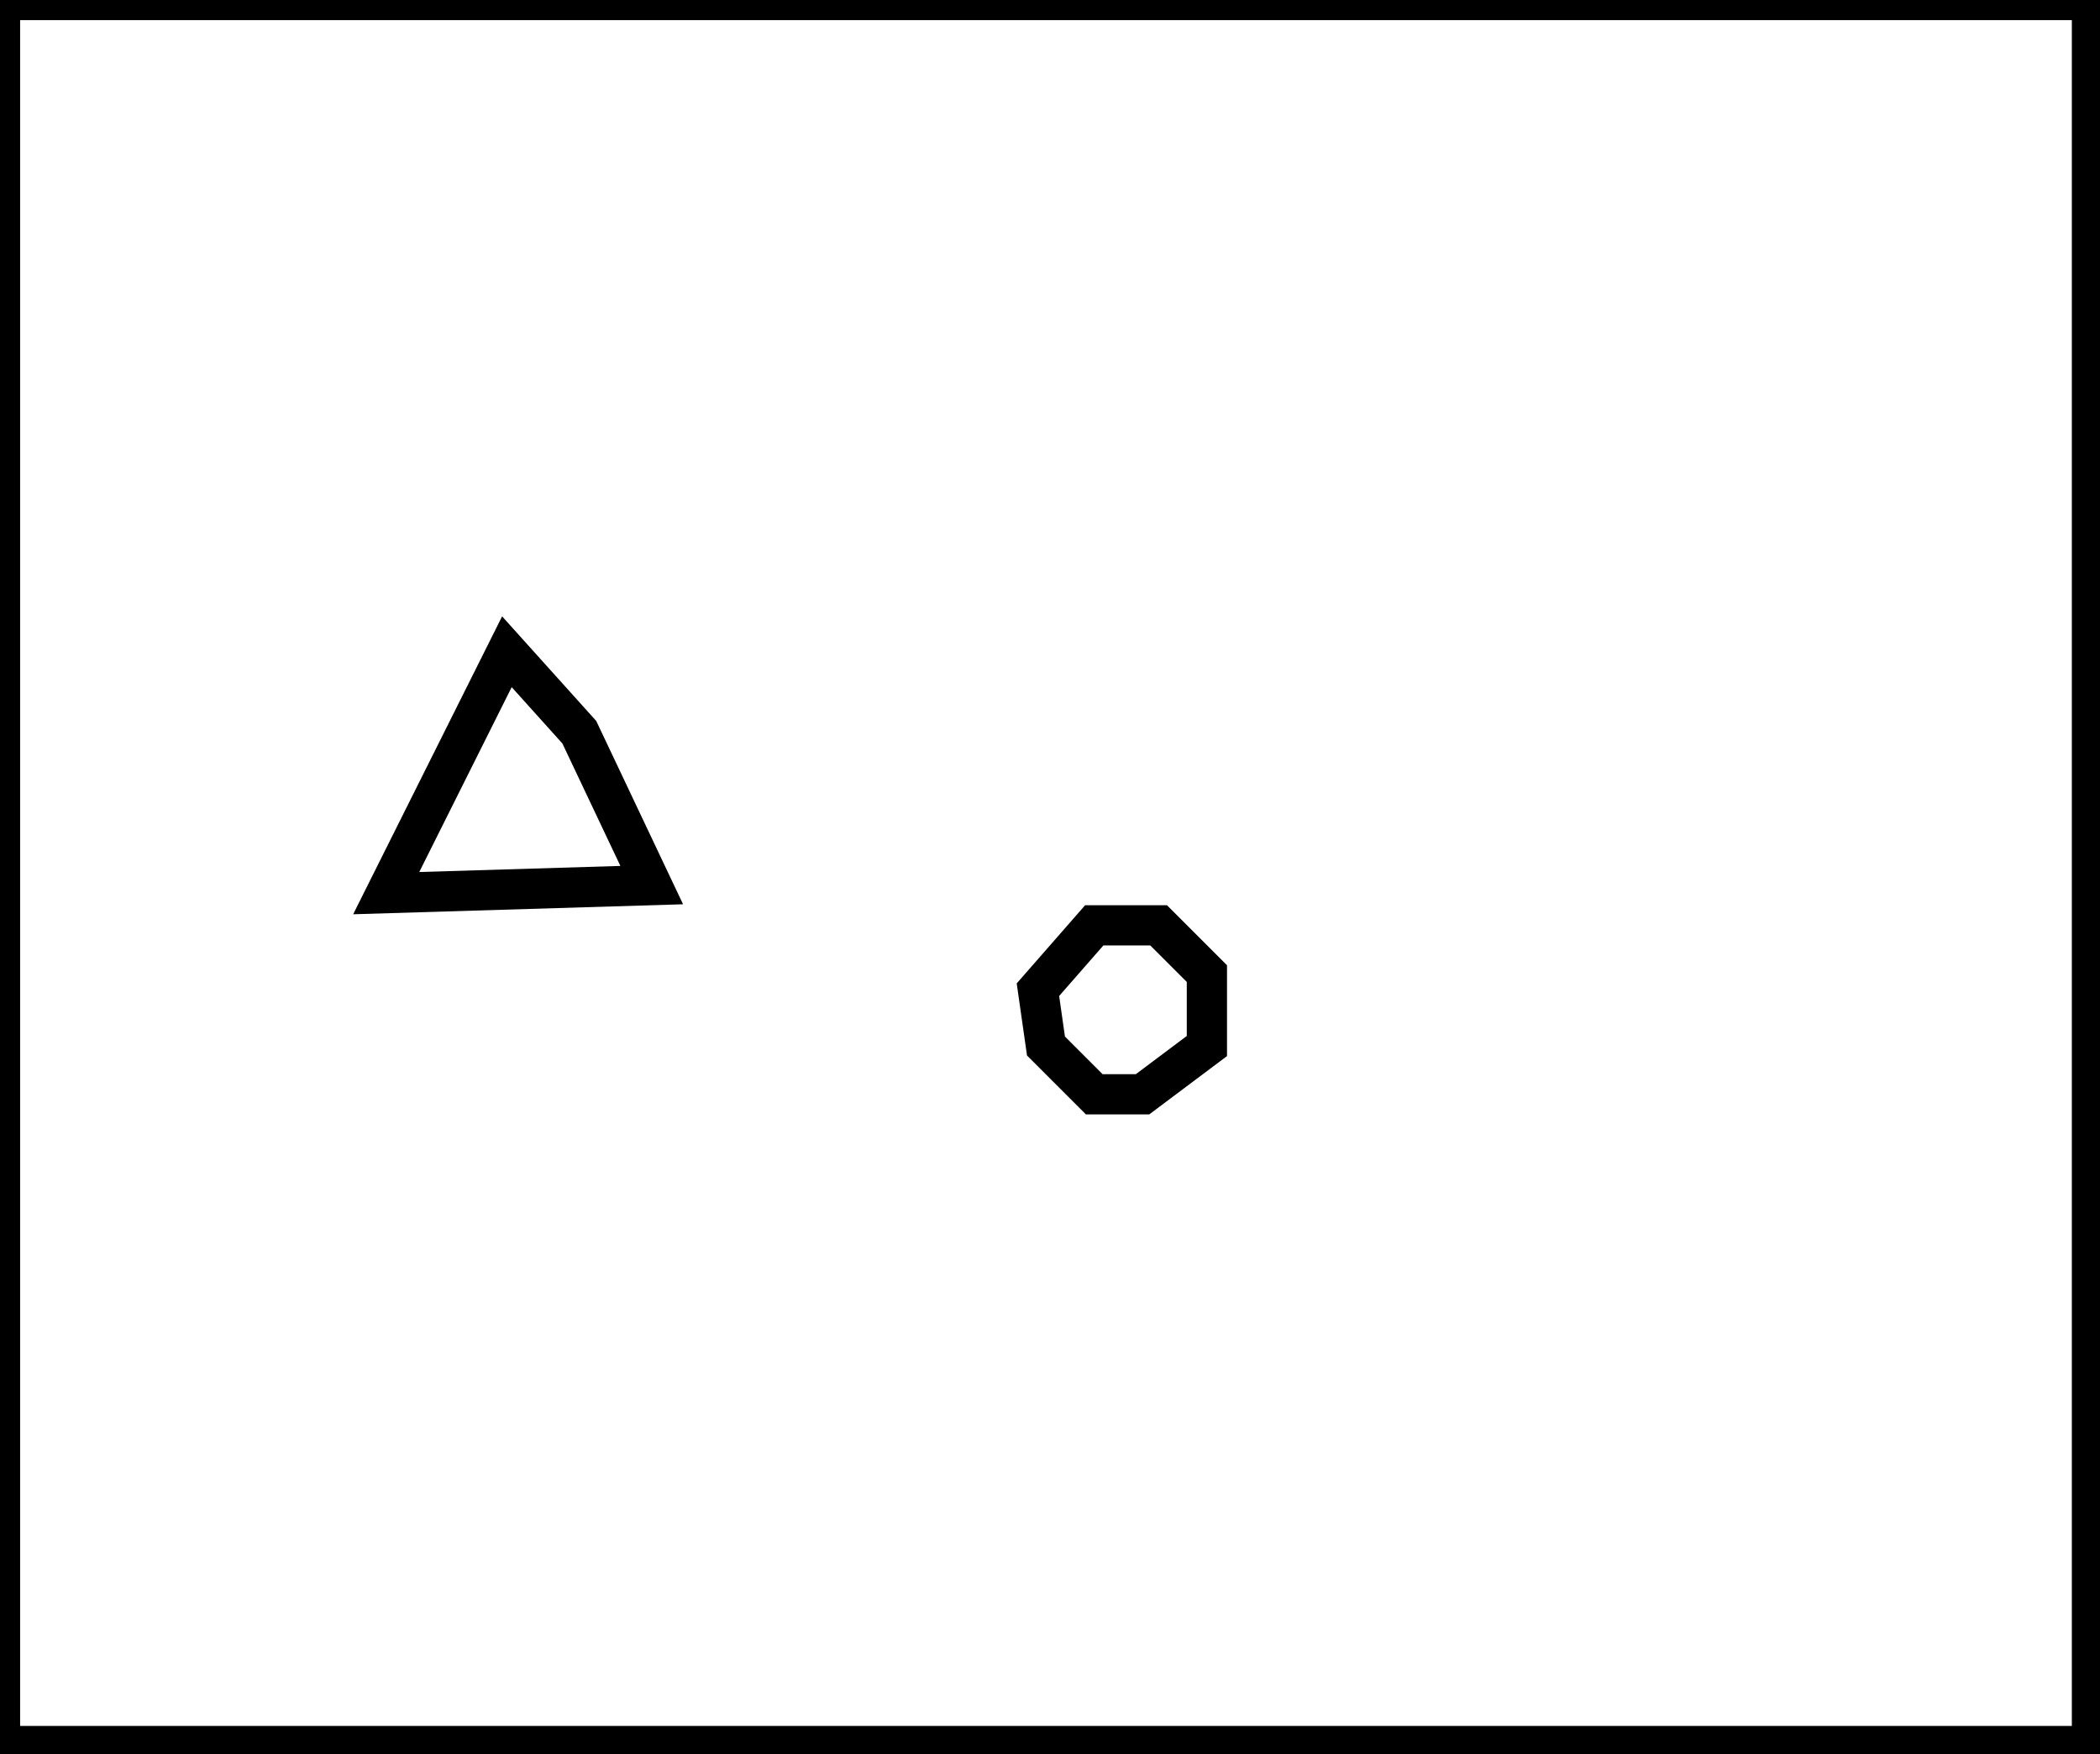 <?xml version="1.0" encoding="utf-8" ?>
<svg baseProfile="full" height="218" version="1.1" width="261" xmlns="http://www.w3.org/2000/svg" xmlns:ev="http://www.w3.org/2001/xml-events" xmlns:xlink="http://www.w3.org/1999/xlink"><defs /><rect fill="white" height="218" width="261" x="0" y="0" /><path d="M 136,115 L 129,123 L 130,130 L 136,136 L 142,136 L 150,130 L 150,121 L 144,115 Z" fill="none" stroke="black" stroke-width="5" /><path d="M 63,81 L 48,111 L 81,110 L 72,91 Z" fill="none" stroke="black" stroke-width="5" /><path d="M 0,0 L 0,217 L 260,217 L 260,0 Z" fill="none" stroke="black" stroke-width="5" /></svg>